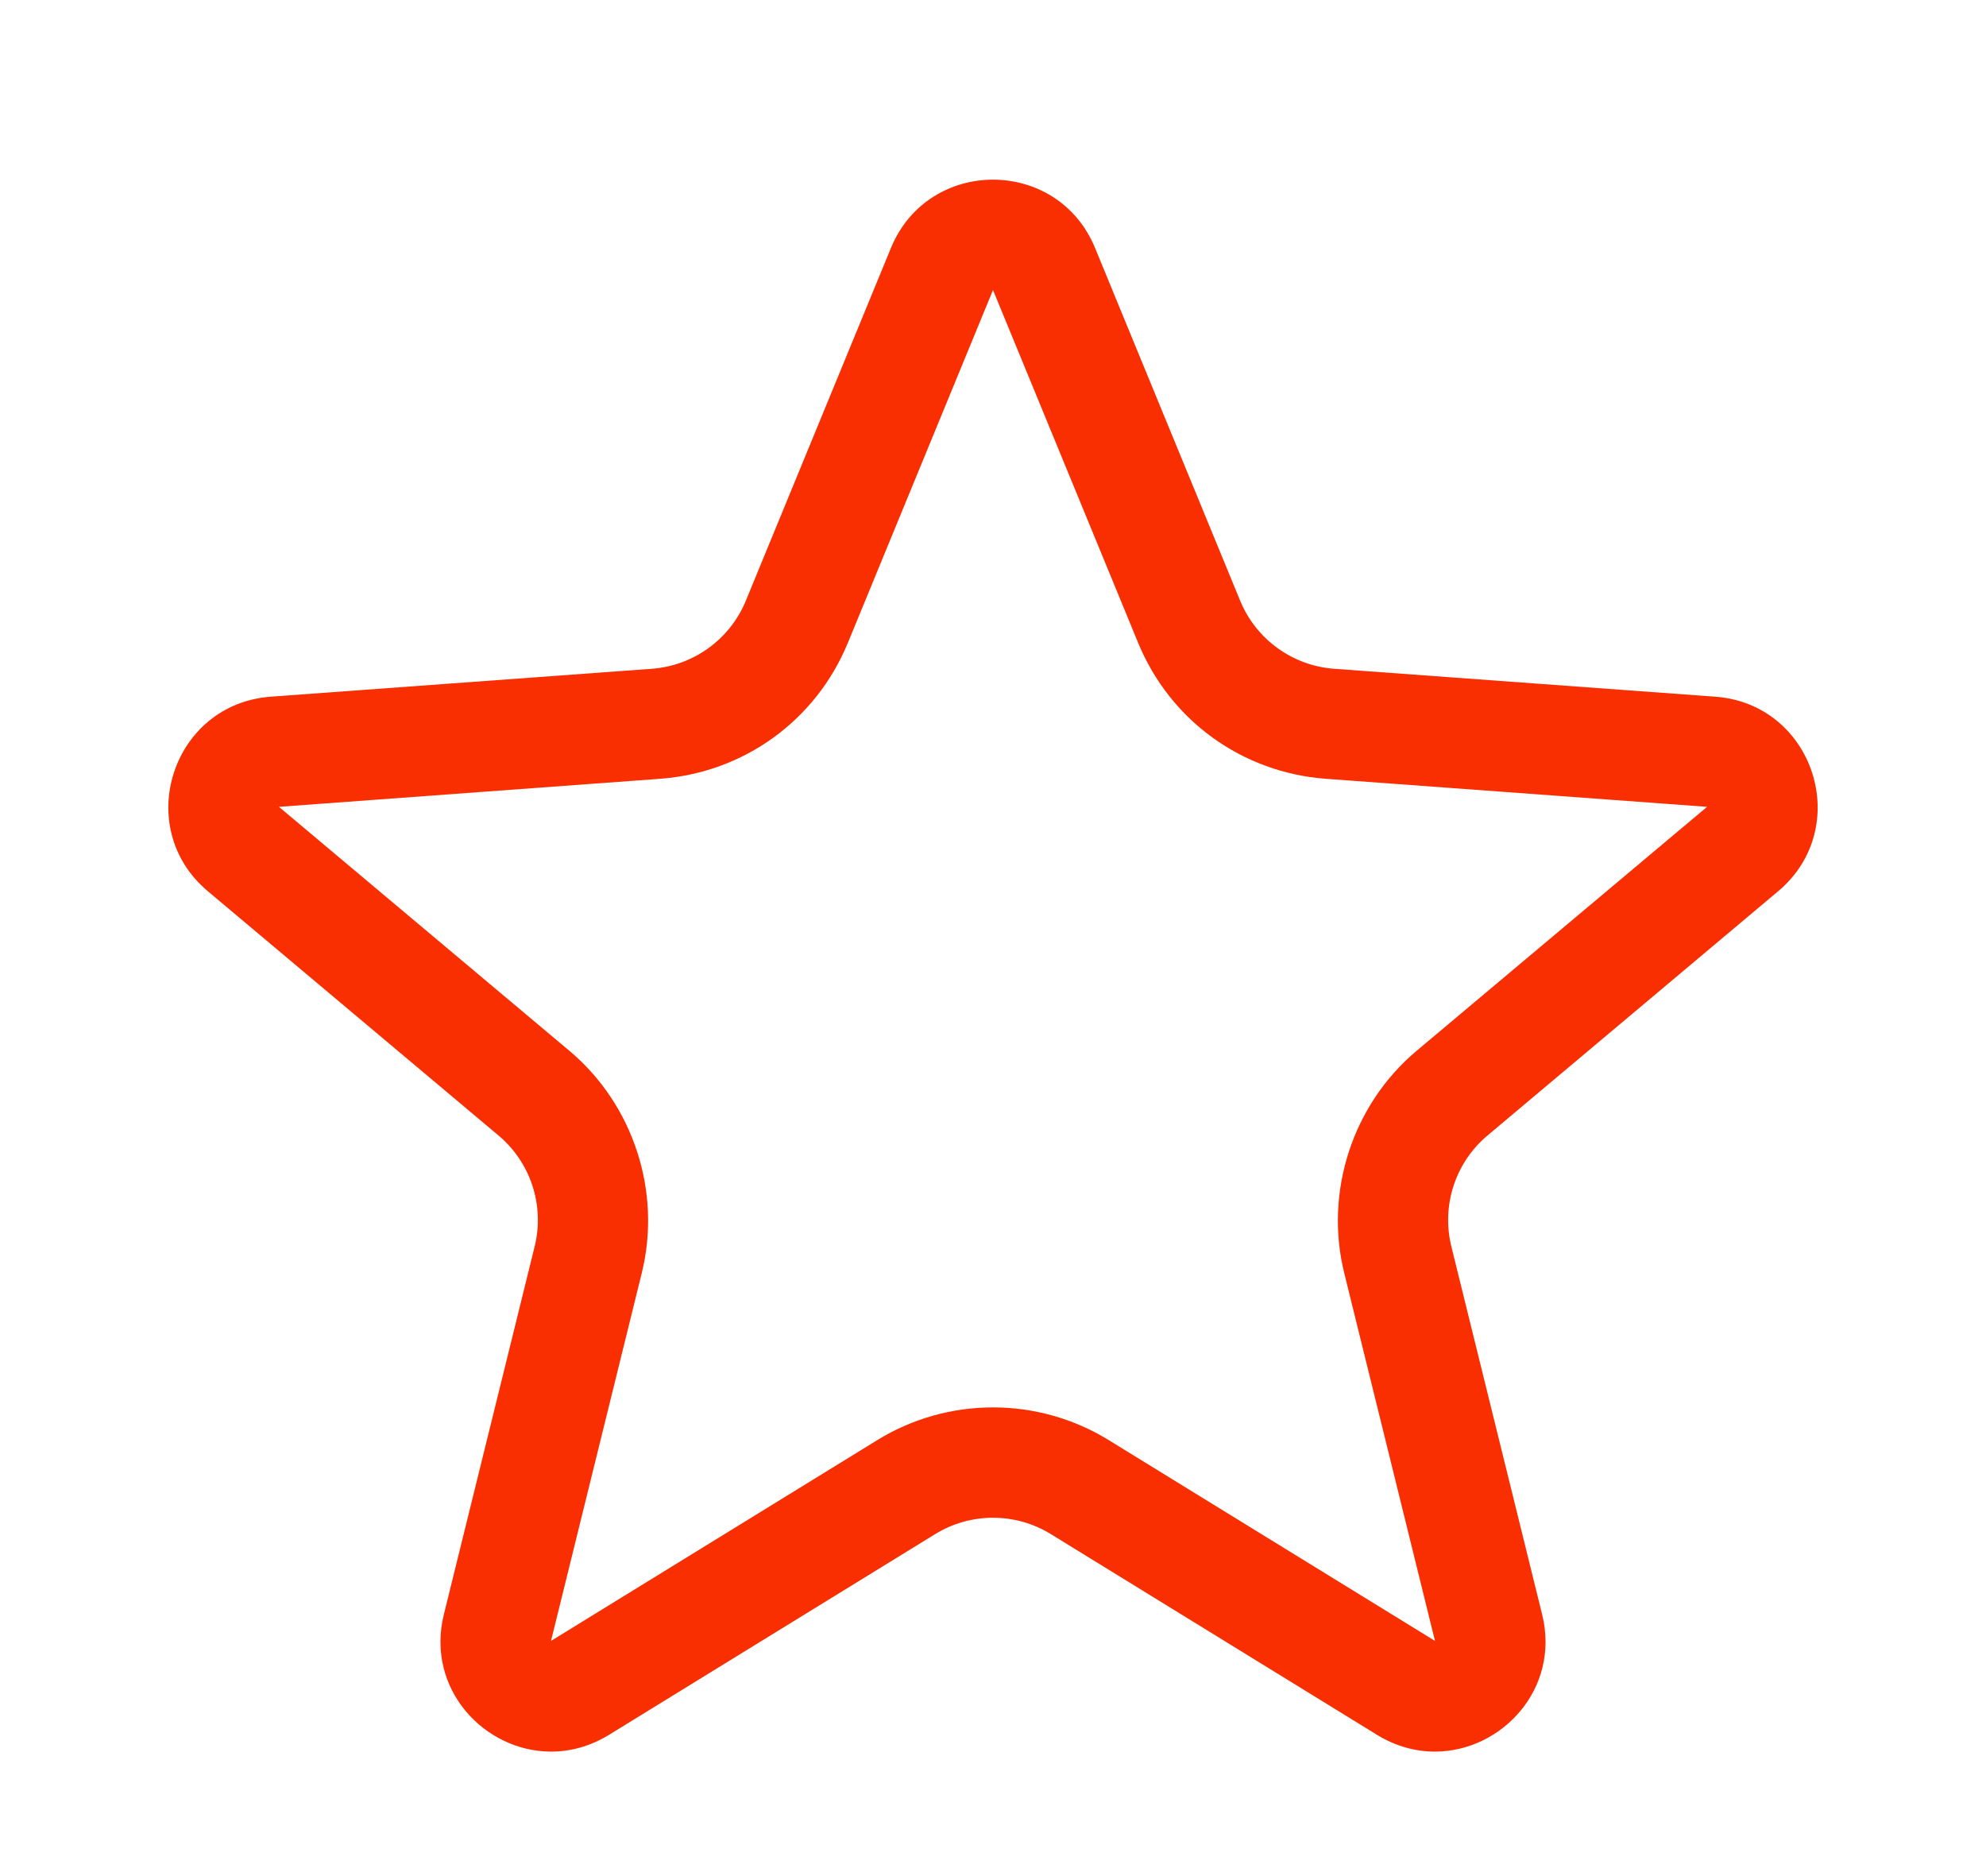 <svg xmlns="http://www.w3.org/2000/svg" width="18" height="17" viewBox="0 0 18 17"><defs><style>.a{fill:none;}.b,.c{stroke:none;}.c{fill:#f92e01;}</style></defs><g class="a"><path class="b" d="M8.075,2.247a1,1,0,0,1,1.85,0l1.315,3.2a1,1,0,0,0,.852.617l3.454.254a1,1,0,0,1,.57,1.763l-2.634,2.213a1,1,0,0,0-.328,1.005l.823,3.335a1,1,0,0,1-1.495,1.091L9.524,13.9a1,1,0,0,0-1.048,0l-2.958,1.82a1,1,0,0,1-1.495-1.091l.823-3.335a1,1,0,0,0-.328-1.005L1.884,8.076a1,1,0,0,1,.57-1.763L5.909,6.06a1,1,0,0,0,.852-.617Z"/><path class="c" d="M 9 2.628 L 7.685 5.824 C 7.395 6.529 6.742 7.001 5.982 7.057 L 2.528 7.311 L 5.162 9.523 C 5.741 10.01 5.998 10.799 5.817 11.534 L 4.994 14.869 C 4.994 14.869 4.994 14.869 4.994 14.869 C 4.994 14.869 4.994 14.869 4.994 14.869 L 7.952 13.049 C 8.267 12.855 8.63 12.753 9 12.753 C 9.37 12.753 9.733 12.855 10.048 13.049 L 13.006 14.869 C 13.006 14.869 13.006 14.869 13.006 14.869 L 12.183 11.534 C 12.002 10.799 12.259 10.01 12.838 9.523 L 15.472 7.311 L 12.018 7.057 C 11.258 7.001 10.605 6.529 10.315 5.824 L 9 2.628 M 9 1.628 C 9.377 1.628 9.755 1.834 9.925 2.247 L 11.24 5.443 C 11.384 5.793 11.714 6.032 12.091 6.06 L 15.546 6.313 C 16.441 6.379 16.803 7.499 16.116 8.076 L 13.482 10.289 C 13.19 10.534 13.063 10.924 13.154 11.294 L 13.977 14.629 C 14.144 15.304 13.609 15.872 13.005 15.872 C 12.832 15.872 12.652 15.825 12.482 15.721 L 9.524 13.901 C 9.363 13.802 9.182 13.753 9 13.753 C 8.818 13.753 8.637 13.802 8.476 13.901 L 5.518 15.721 C 5.348 15.825 5.168 15.872 4.995 15.872 C 4.391 15.872 3.856 15.304 4.023 14.629 L 4.846 11.294 C 4.937 10.924 4.81 10.534 4.518 10.289 L 1.884 8.076 C 1.197 7.499 1.559 6.379 2.454 6.313 L 5.909 6.06 C 6.286 6.032 6.616 5.793 6.76 5.443 L 8.075 2.247 C 8.245 1.834 8.623 1.628 9 1.628 Z"/></g></svg>